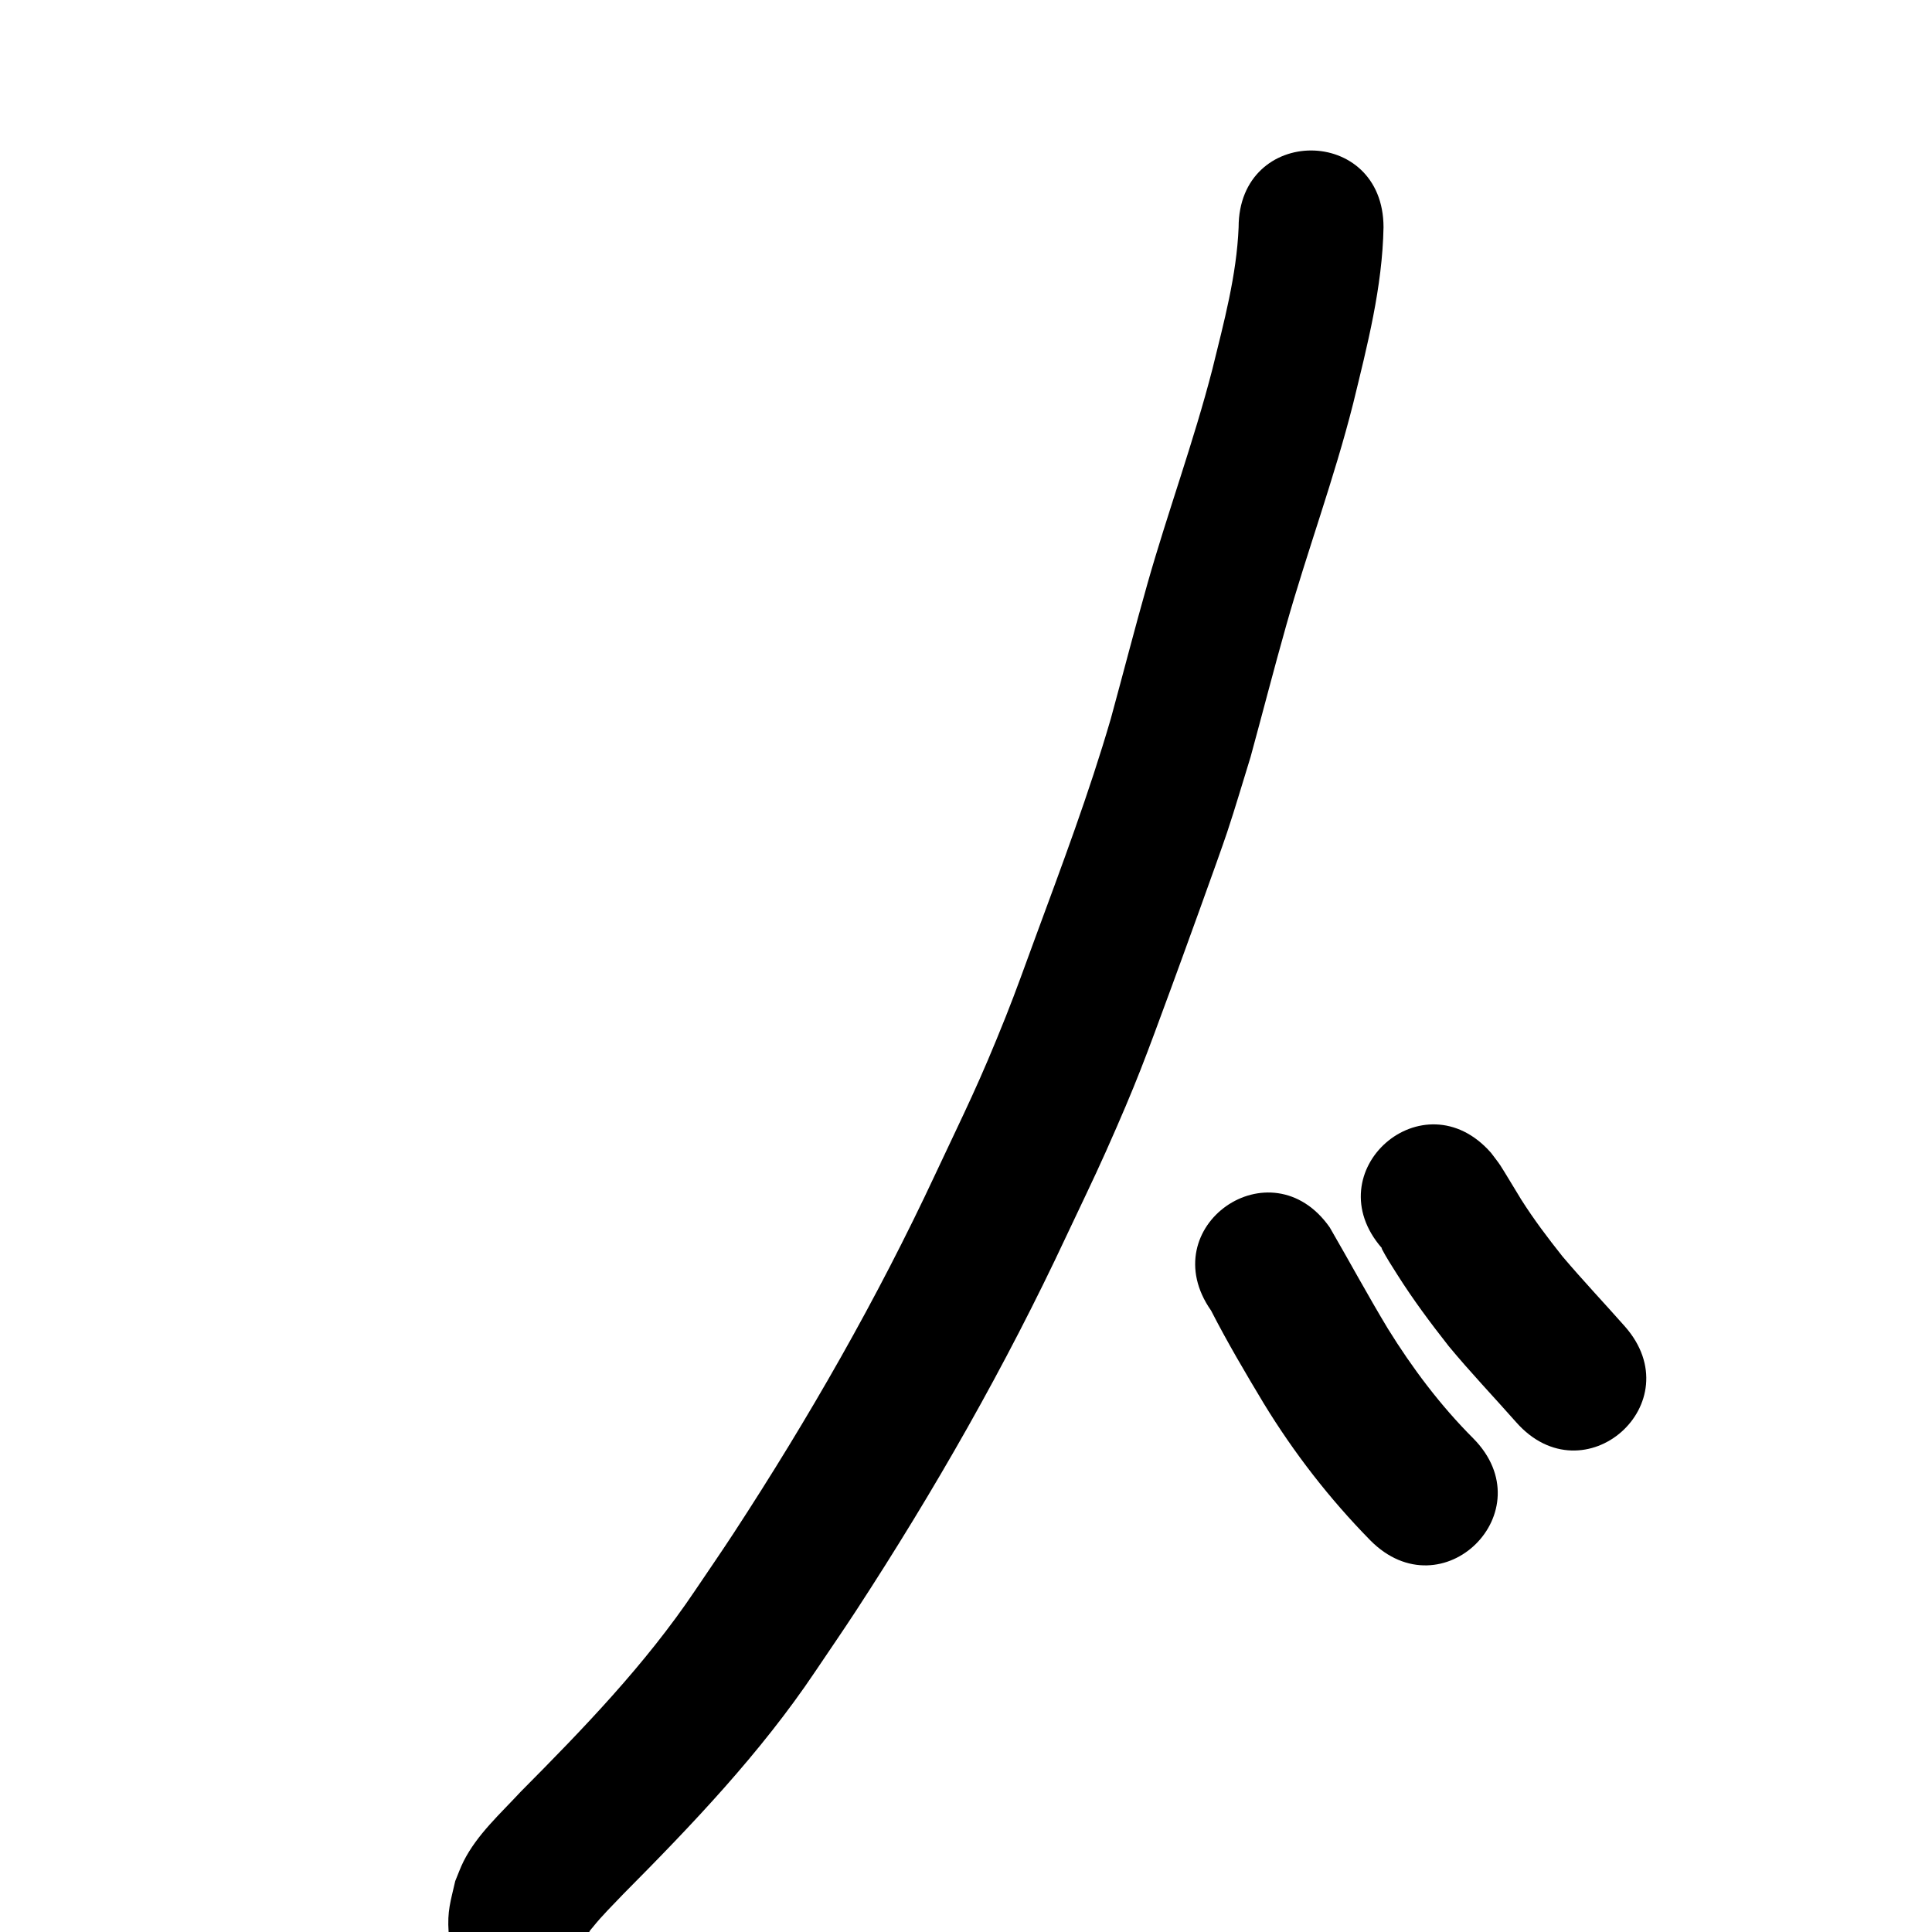 <?xml version="1.0" ?>
<svg xmlns="http://www.w3.org/2000/svg" width="1000" height="1000">
<path d="m 626.865,678.369 c 8.378,16.367 17.753,32.242 27.225,48.001 15.641,25.653 34.117,49.454 55.151,70.885 37.284,37.715 90.621,-15.013 53.337,-52.728 v 0 c -17.022,-17.034 -31.572,-36.383 -44.234,-56.842 -10.409,-17.258 -19.968,-34.973 -30.081,-52.391 -30.458,-43.414 -91.855,-0.34 -61.397,43.074 z"/>
<path d="m 715.366,646.145 c -0.088,0.006 -0.306,-0.061 -0.266,0.018 2.424,4.682 5.311,9.111 8.127,13.568 8.175,12.936 17.183,25.011 26.628,37.037 11.196,13.534 23.323,26.247 34.945,39.408 35.12,39.738 91.318,-9.93 56.197,-49.667 v 0 c -10.71,-12.109 -21.811,-23.867 -32.265,-36.2 -7.595,-9.568 -14.858,-19.161 -21.393,-29.496 -1.321,-2.089 -9.204,-15.284 -10.75,-17.592 -1.507,-2.249 -3.224,-4.351 -4.836,-6.527 -34.967,-39.872 -91.355,9.578 -56.388,49.451 z"/>
<path d="m 678.604,77.884 c -18.75,0 -37.5,13.259 -37.5,39.775 -1.022,24.947 -7.666,49.268 -13.568,73.391 -9.664,37.537 -23.09,73.932 -33.658,111.207 -6.57,23.174 -12.568,46.507 -18.924,69.74 -11.203,38.457 -25.322,75.989 -39.174,113.547 -4.991,13.532 -9.803,27.136 -15.15,40.531 -13.954,34.958 -20.481,47.53 -36.549,81.762 -30.079,64.422 -65.465,126.194 -104.324,185.695 -6.529,9.998 -13.328,19.817 -19.992,29.725 -25.769,38.358 -57.89,71.554 -90.32,104.203 -10.437,11.305 -22.436,21.979 -29.492,35.93 -1.674,3.309 -2.885,6.832 -4.328,10.248 -2.451,10.79 -4.164,15.405 -3.422,26.426 h 73.611 c -1.934,0.582 0.278,-1.626 0.939,-2.457 4.884,-6.129 10.522,-11.619 15.904,-17.293 35.781,-36.027 70.957,-72.887 99.354,-115.221 7.022,-10.455 14.184,-20.818 21.066,-31.365 40.575,-62.183 77.463,-126.769 108.914,-194.061 6.807,-14.545 13.889,-28.966 20.422,-43.637 16.196,-36.369 20.321,-48.164 33.85,-84.852 4.743,-12.862 24.584,-67.467 28.908,-80.43 4.304,-12.903 8.083,-25.975 12.125,-38.963 6.202,-22.671 12.046,-45.441 18.443,-68.059 10.891,-38.505 24.862,-76.073 34.658,-114.896 7.291,-29.941 15.133,-60.173 15.707,-91.172 0,-26.516 -18.75,-39.775 -37.5,-39.775 z"/>
</svg>
